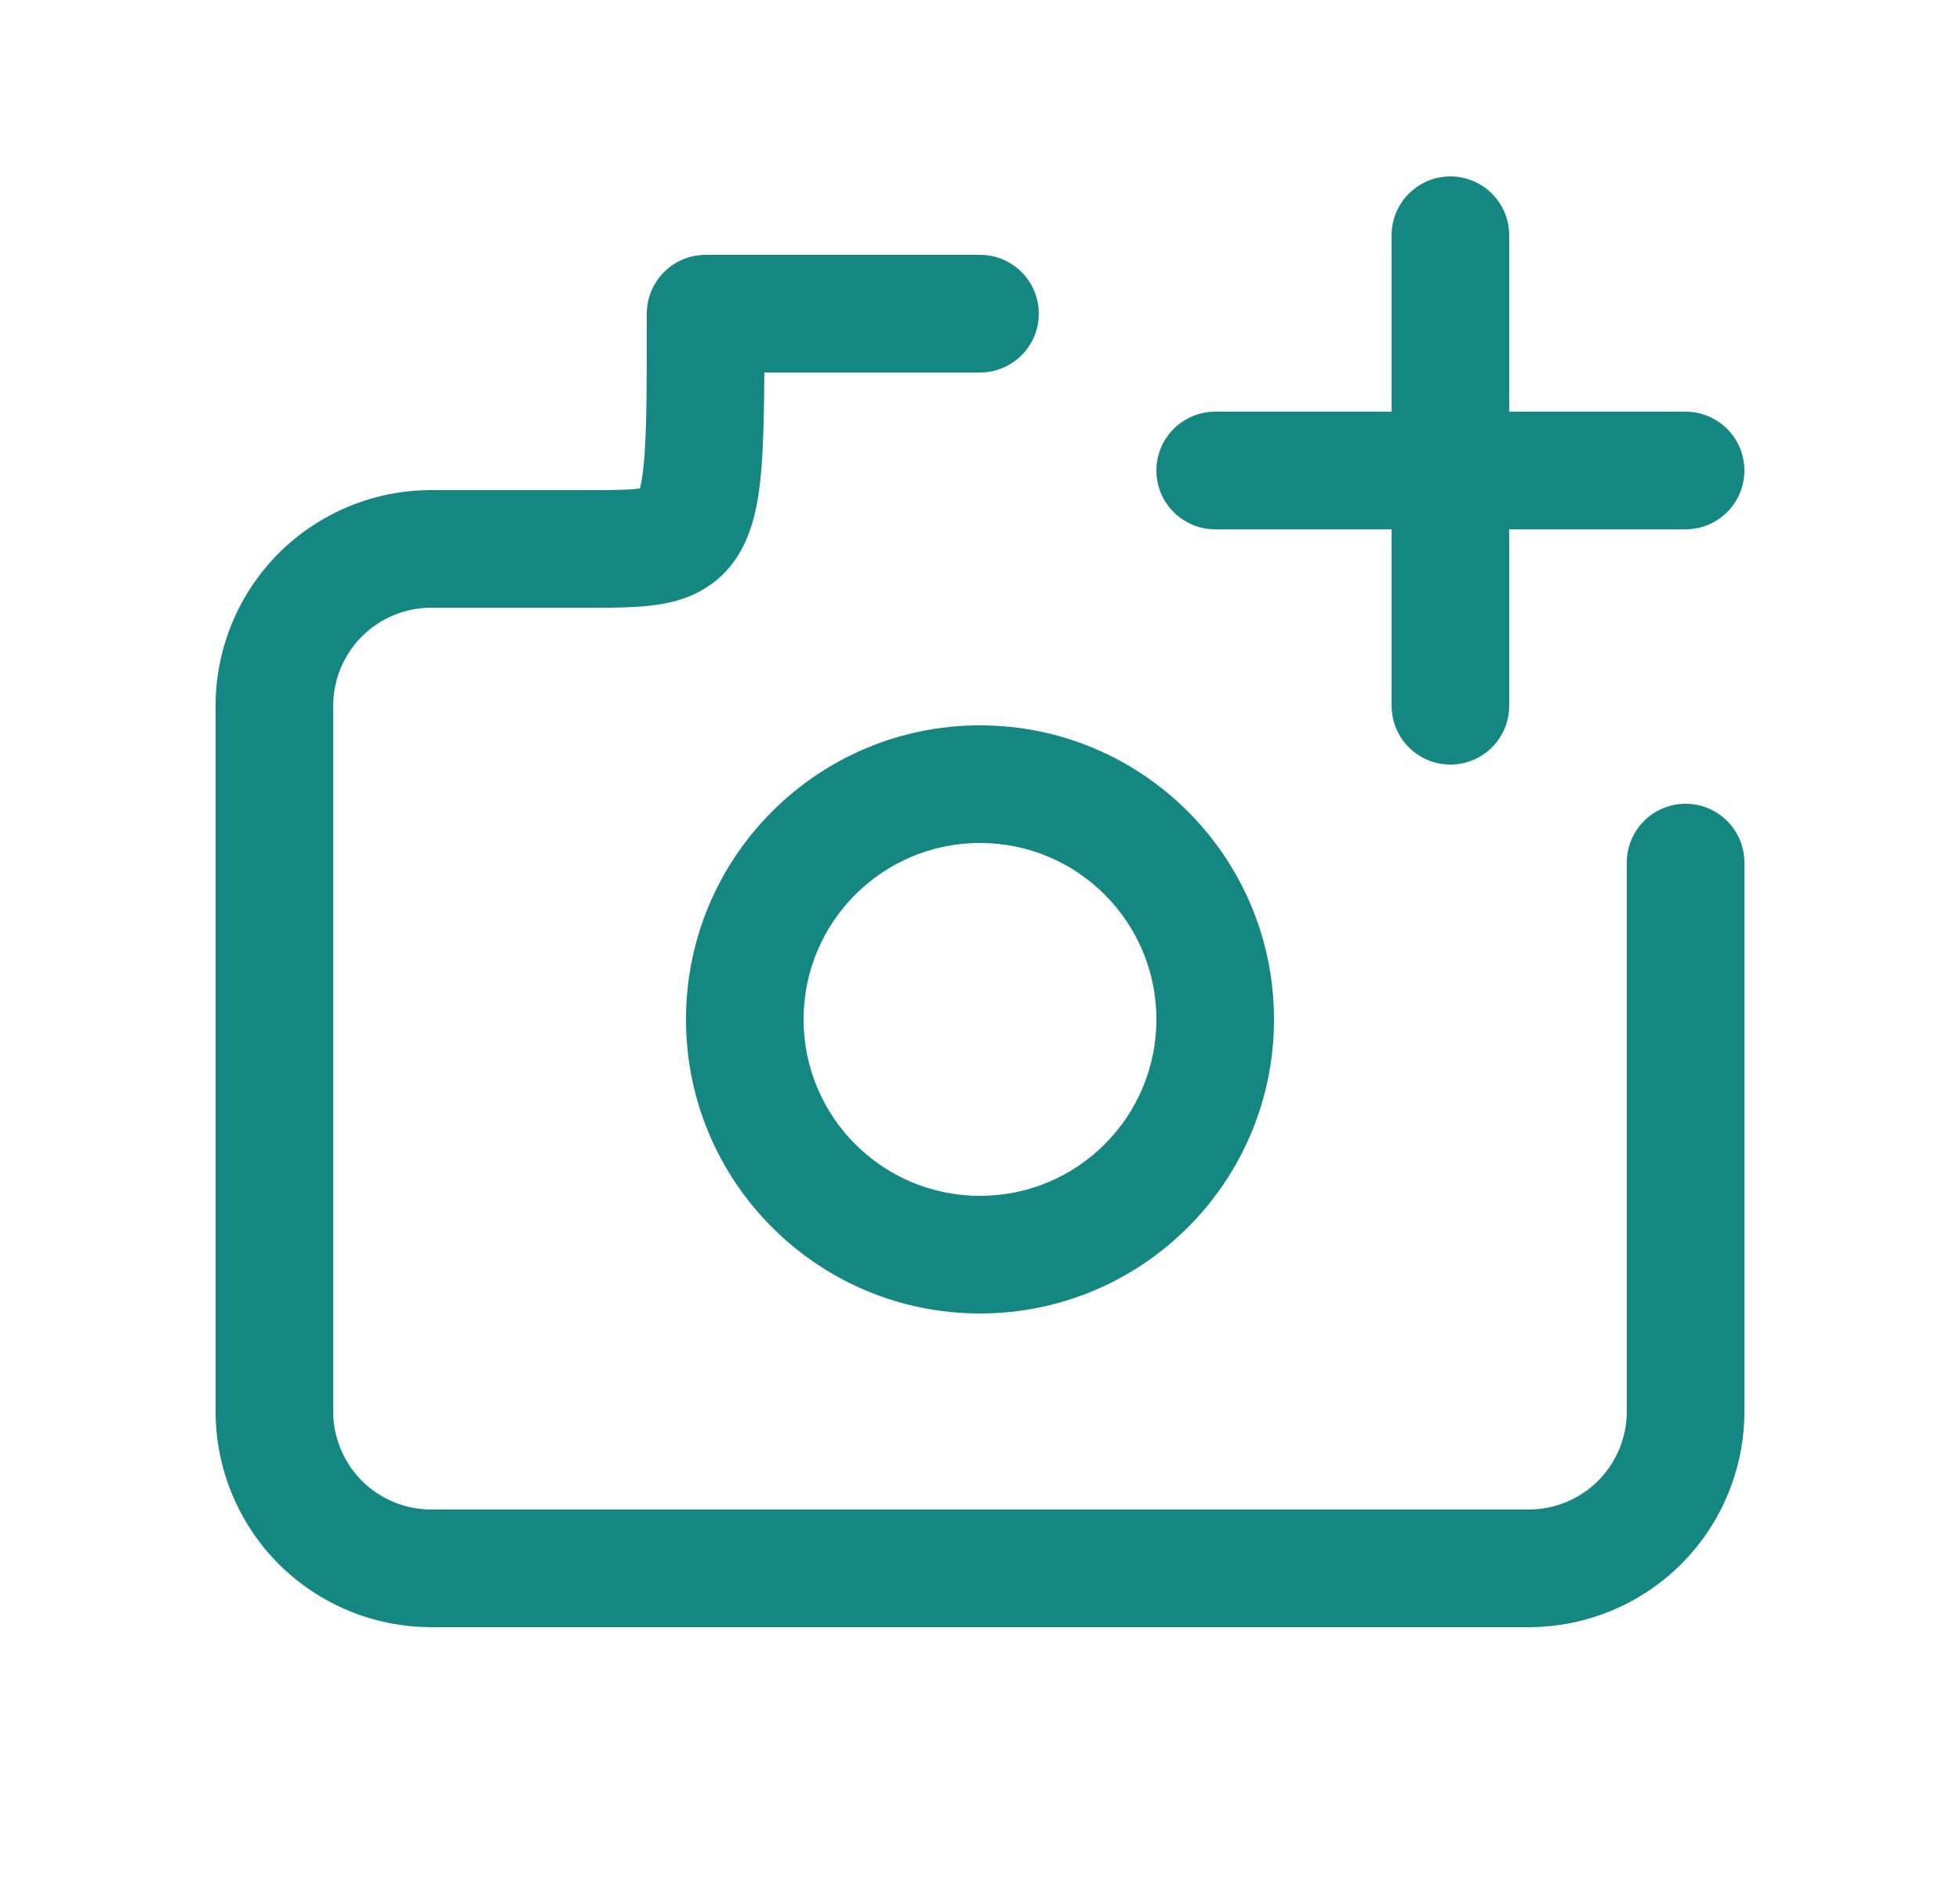 <svg width="25" height="24" viewBox="0 0 25 24" fill="none" xmlns="http://www.w3.org/2000/svg">
<g id="icon / photo / add" clip-path="url(#clip0_7427_11341)">
<g id="Vector">
<path d="M18.5 2.25C18.914 2.25 19.25 2.586 19.25 3V5.25H21.5C21.914 5.25 22.25 5.586 22.25 6C22.25 6.414 21.914 6.75 21.5 6.75H19.25V9C19.25 9.414 18.914 9.75 18.5 9.75C18.086 9.75 17.75 9.414 17.75 9V6.75H15.5C15.086 6.75 14.75 6.414 14.75 6C14.75 5.586 15.086 5.25 15.5 5.25H17.75V3C17.75 2.586 18.086 2.25 18.5 2.25Z" fill="#148783"/>
<path fill-rule="evenodd" clip-rule="evenodd" d="M12.5 10.75C11.257 10.75 10.25 11.757 10.25 13C10.25 14.243 11.257 15.25 12.5 15.25C13.743 15.25 14.75 14.243 14.75 13C14.75 11.757 13.743 10.75 12.5 10.75ZM8.75 13C8.75 10.929 10.429 9.25 12.5 9.25C14.571 9.25 16.25 10.929 16.25 13C16.25 15.071 14.571 16.75 12.5 16.75C10.429 16.75 8.75 15.071 8.75 13Z" fill="#148783"/>
<path fill-rule="evenodd" clip-rule="evenodd" d="M8.25 4C8.25 3.586 8.586 3.25 9 3.25H12.5C12.914 3.25 13.25 3.586 13.25 4C13.25 4.414 12.914 4.75 12.5 4.75H9.749C9.747 5.151 9.741 5.492 9.725 5.776C9.702 6.201 9.653 6.622 9.483 6.96C9.389 7.149 9.256 7.318 9.072 7.45C8.894 7.579 8.703 7.647 8.53 7.685C8.236 7.751 7.881 7.75 7.556 7.75C7.537 7.75 7.519 7.75 7.5 7.75H5.5C5.168 7.75 4.851 7.882 4.616 8.116C4.382 8.351 4.25 8.668 4.25 9V18C4.25 18.331 4.382 18.649 4.616 18.884C4.851 19.118 5.168 19.25 5.5 19.25H19.5C19.831 19.25 20.149 19.118 20.384 18.884C20.618 18.649 20.75 18.331 20.75 18V11C20.75 10.586 21.086 10.25 21.5 10.25C21.914 10.25 22.25 10.586 22.25 11V18C22.25 18.729 21.96 19.429 21.445 19.945C20.929 20.46 20.229 20.75 19.5 20.75H5.5C4.771 20.75 4.071 20.46 3.555 19.945C3.04 19.429 2.75 18.729 2.75 18V9C2.75 8.271 3.04 7.571 3.555 7.055C4.071 6.54 4.771 6.25 5.5 6.25H7.5C7.863 6.25 8.048 6.247 8.163 6.229C8.184 6.15 8.211 5.992 8.228 5.693C8.25 5.297 8.25 4.759 8.25 4Z" fill="#148783"/>
</g>
</g>
<defs>
<clipPath id="clip0_7427_11341">
<rect width="24" height="24" fill="white" transform="translate(0.5)"/>
</clipPath>
</defs>
</svg>

